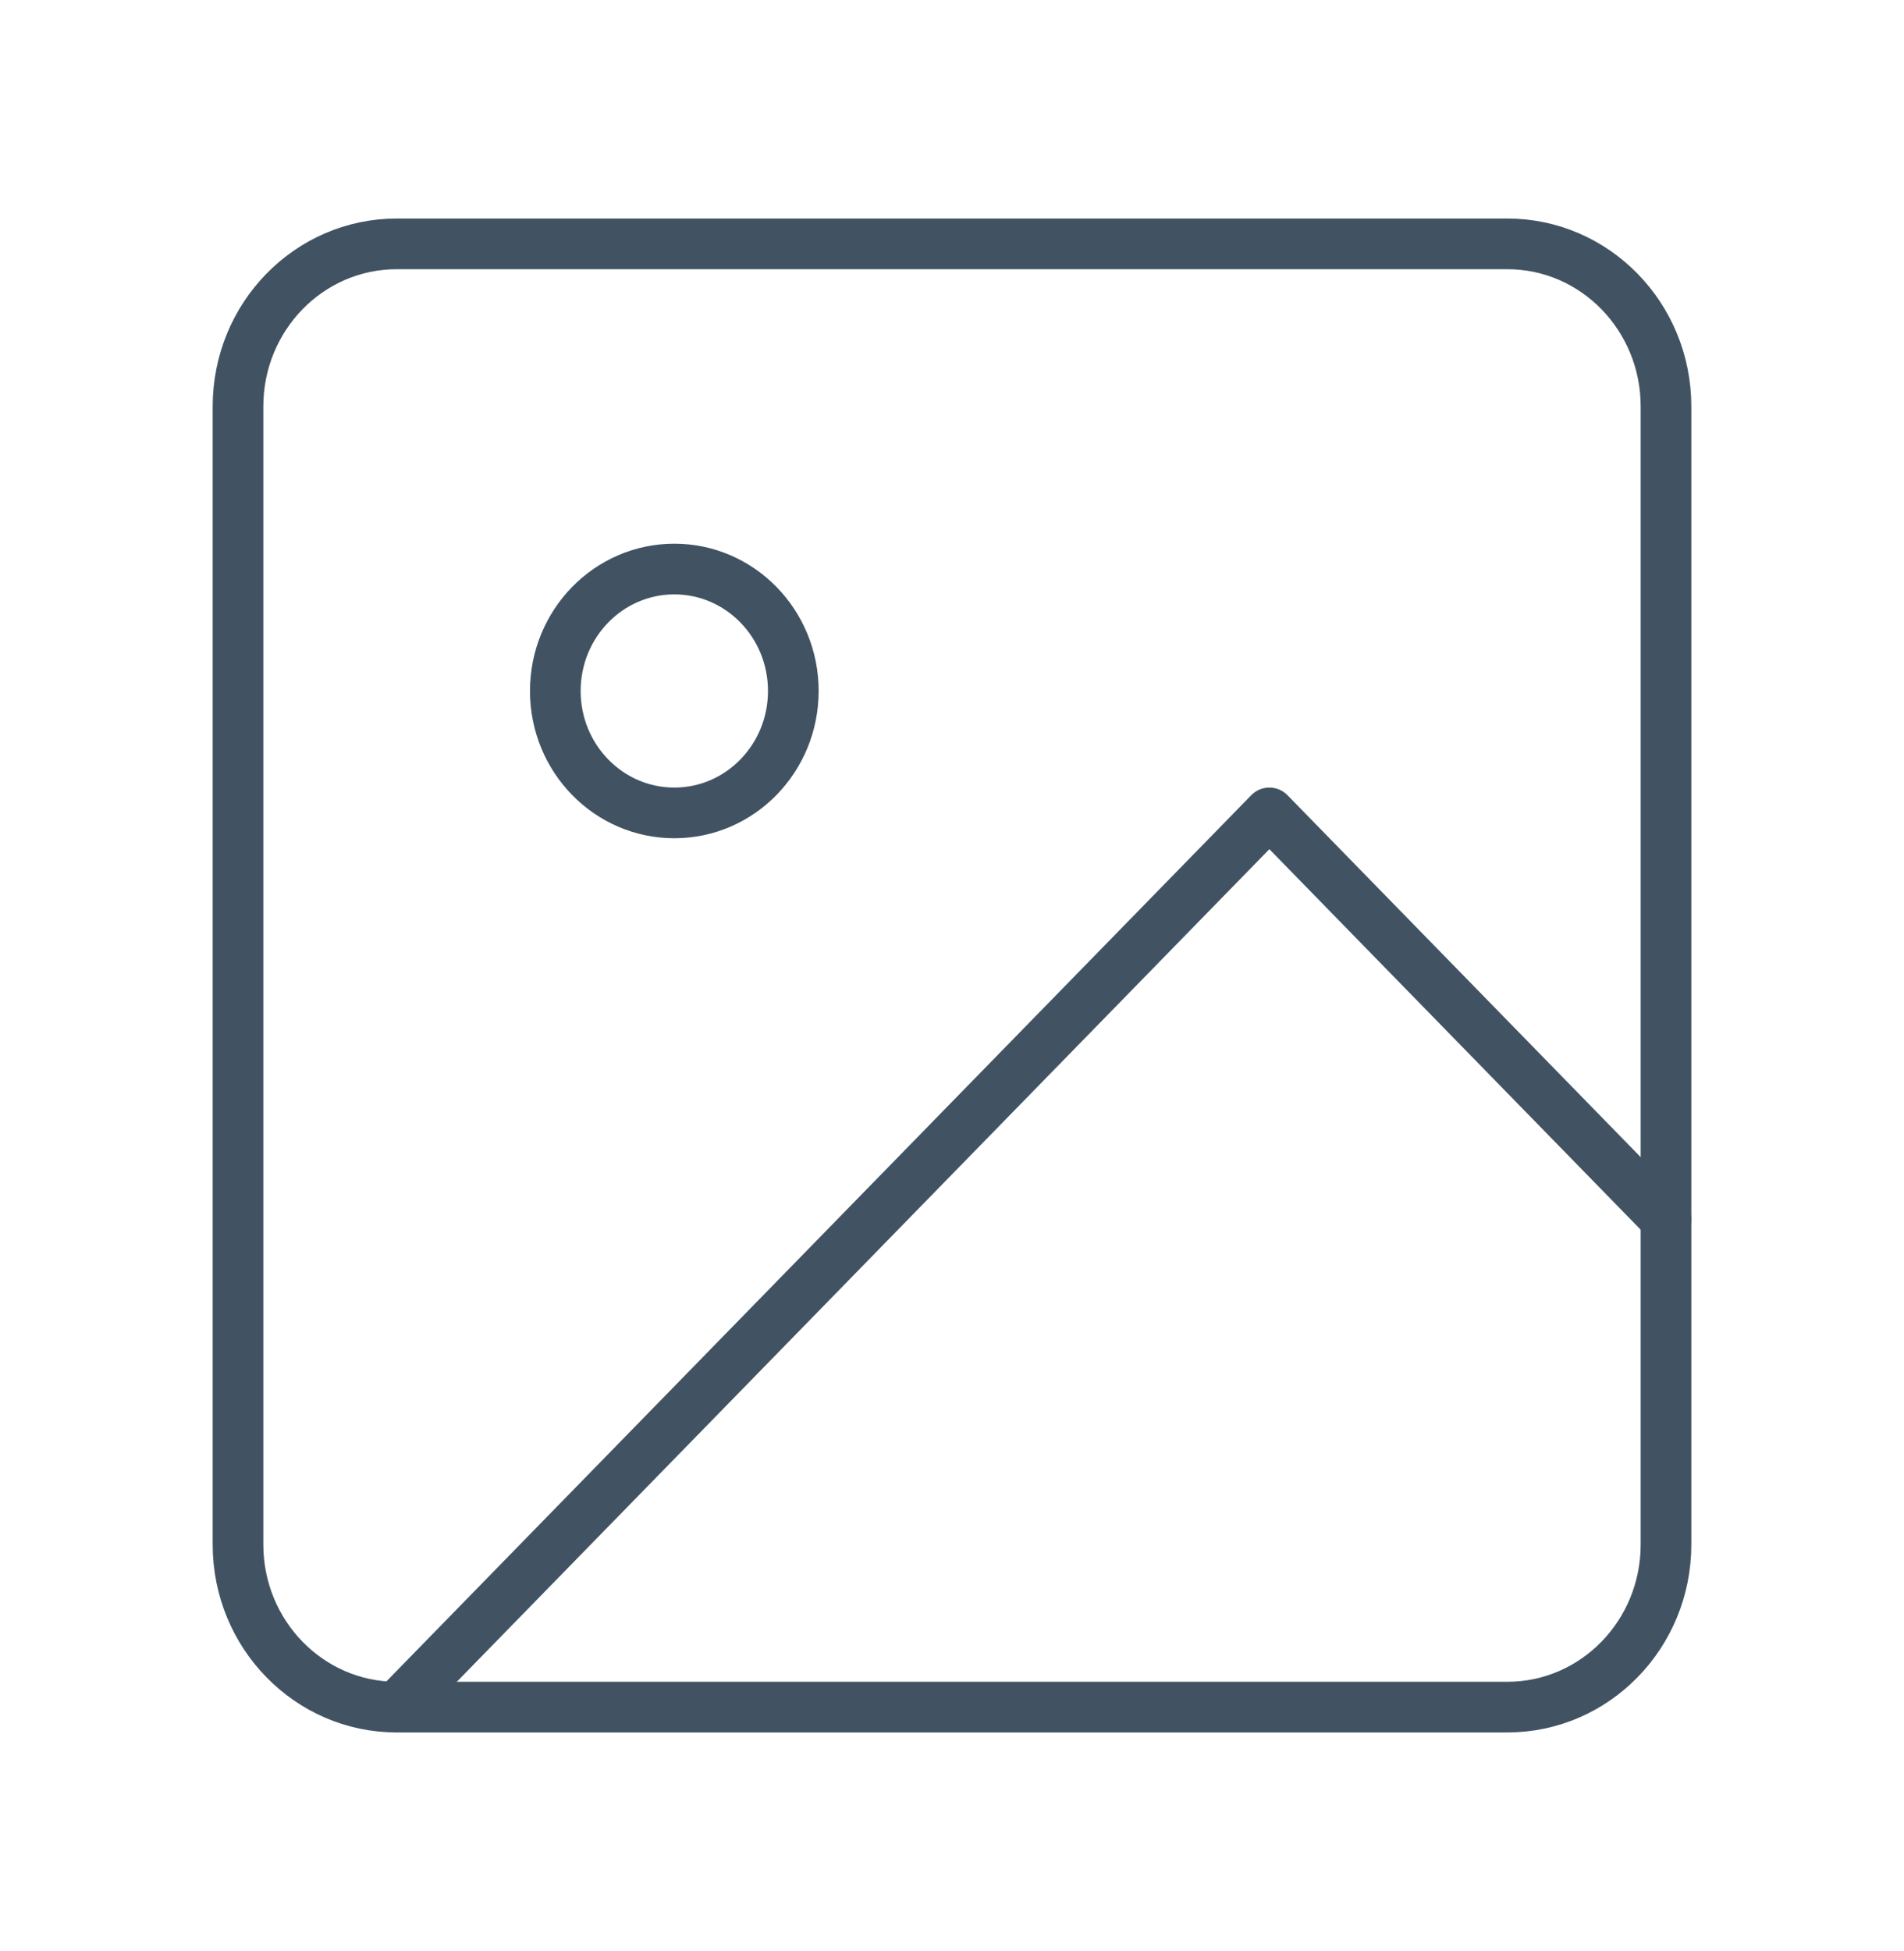 <svg width="41" height="42" viewBox="0 0 41 42" fill="none" xmlns="http://www.w3.org/2000/svg">
<path d="M32.458 5.25H8.542C6.655 5.25 5.125 6.817 5.125 8.75V33.25C5.125 35.183 6.655 36.75 8.542 36.75H32.458C34.345 36.75 35.875 35.183 35.875 33.25V8.75C35.875 6.817 34.345 5.25 32.458 5.25Z" stroke="#415362" stroke-width="1.091" stroke-linecap="round" stroke-linejoin="round"/>
<path d="M14.521 17.5C15.936 17.5 17.083 16.325 17.083 14.875C17.083 13.425 15.936 12.25 14.521 12.25C13.105 12.25 11.958 13.425 11.958 14.875C11.958 16.325 13.105 17.5 14.521 17.5Z" stroke="#415362" stroke-width="1.091" stroke-linecap="round" stroke-linejoin="round"/>
<path d="M35.875 26.25L27.334 17.5L8.542 36.75" stroke="#415362" stroke-width="1.091" stroke-linecap="round" stroke-linejoin="round"/>
</svg>

